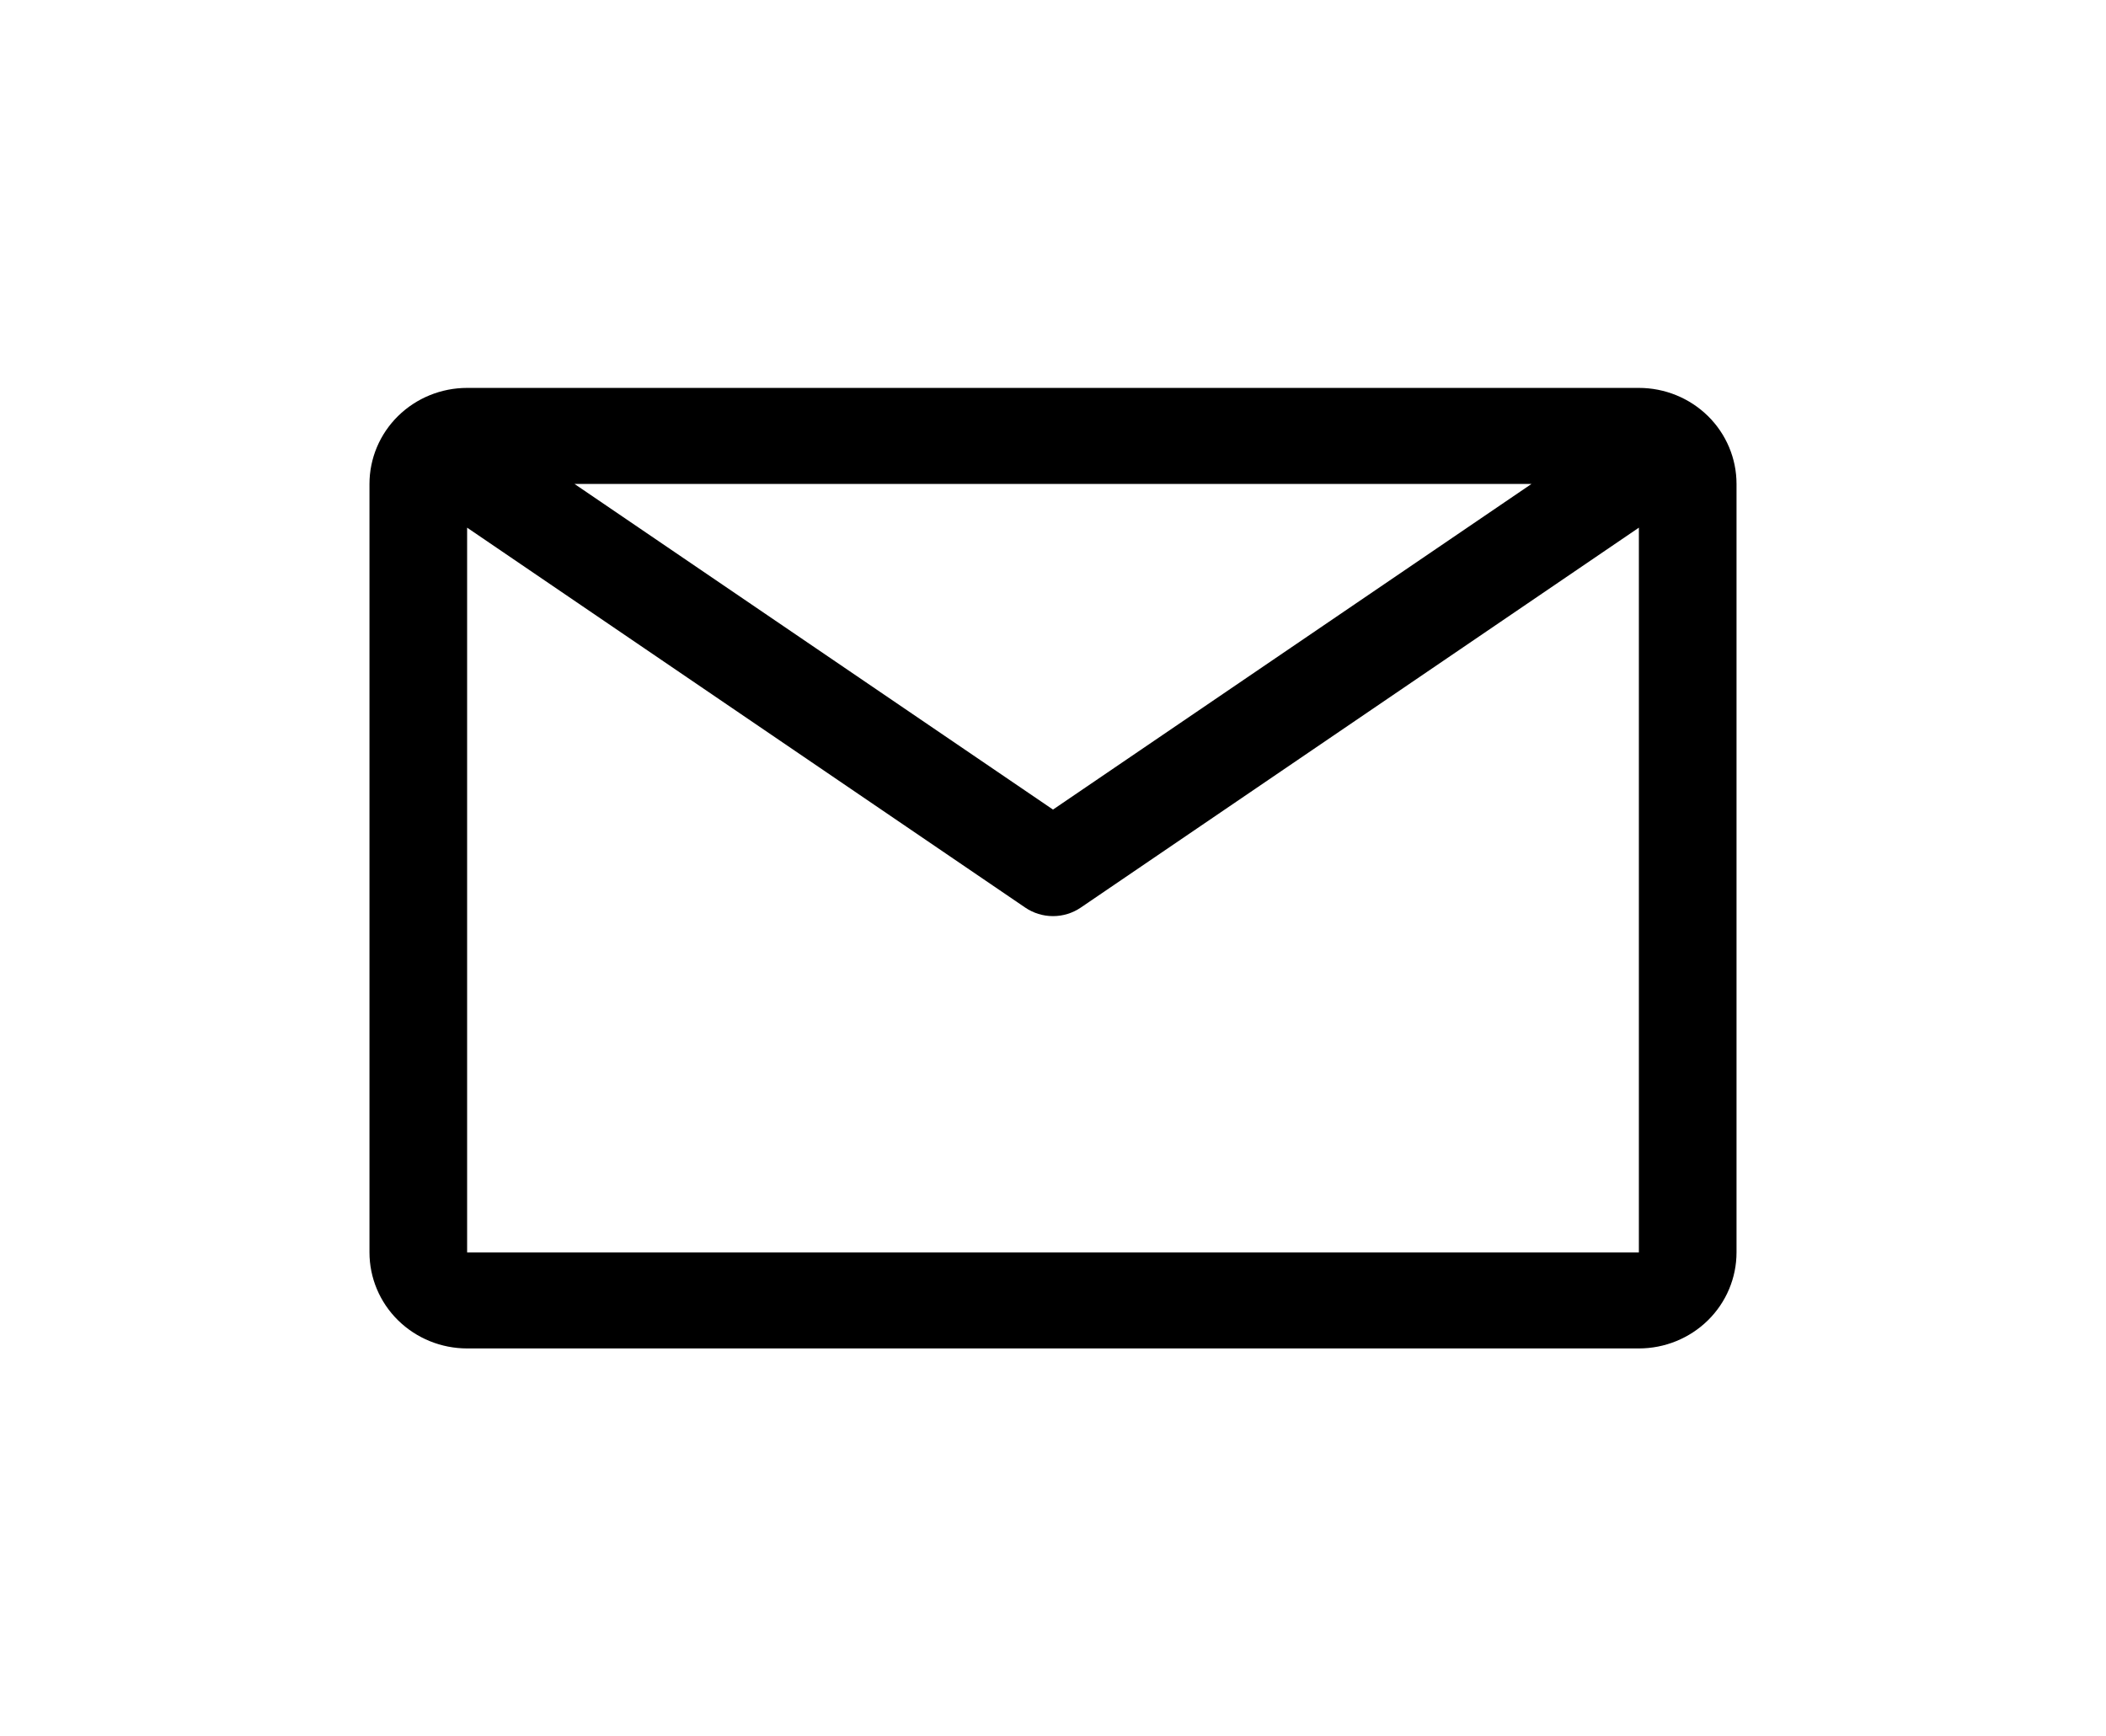 <svg width="57" height="47" viewBox="0 0 57 47" fill="none" xmlns="http://www.w3.org/2000/svg">
<path d="M44.357 10.5H12.643C11.942 10.5 11.27 10.774 10.774 11.261C10.278 11.749 10 12.41 10 13.1V33.9C10 34.59 10.278 35.251 10.774 35.739C11.27 36.226 11.942 36.5 12.643 36.5H44.357C45.058 36.5 45.73 36.226 46.226 35.739C46.722 35.251 47 34.59 47 33.9V13.1C47 12.41 46.722 11.749 46.226 11.261C45.73 10.774 45.058 10.5 44.357 10.5ZM41.45 13.1L28.5 21.914L15.55 13.1H41.45ZM12.643 33.9V14.283L27.747 24.566C27.968 24.717 28.231 24.798 28.5 24.798C28.769 24.798 29.032 24.717 29.253 24.566L44.357 14.283V33.9H12.643Z" fill="black"/>
</svg>
